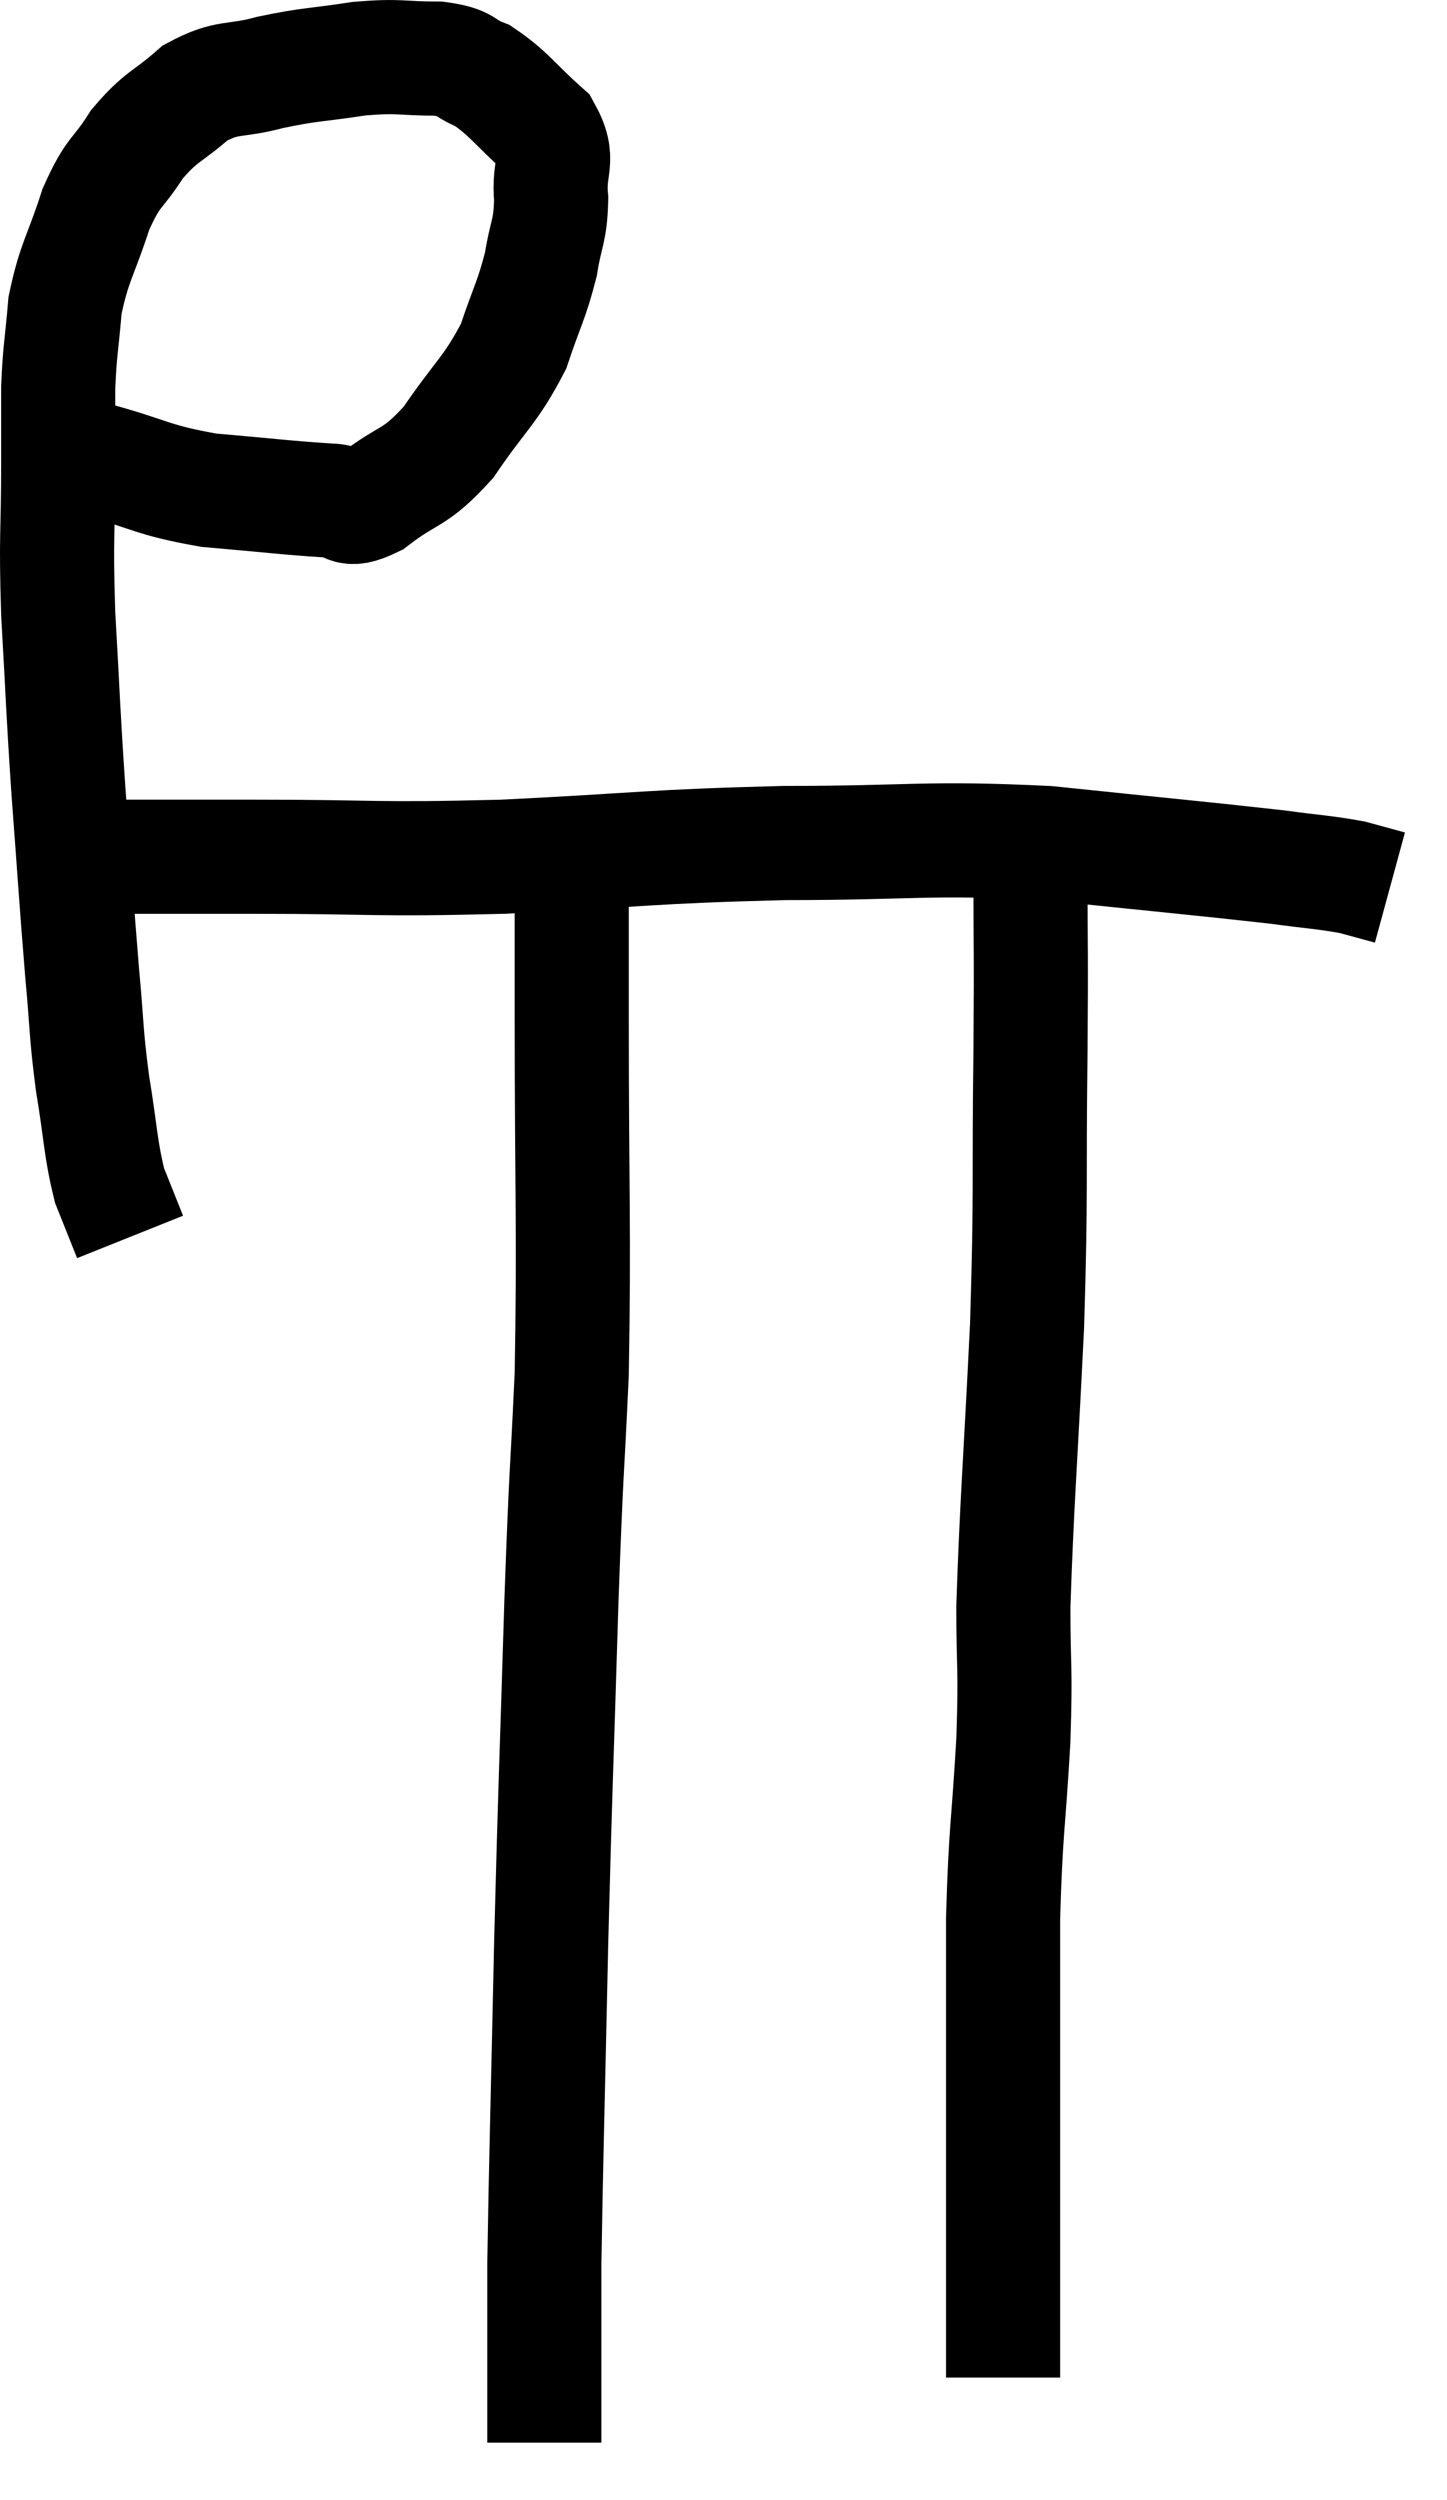 <svg xmlns="http://www.w3.org/2000/svg" viewBox="8.88 5.513 25.36 43.787" width="25.36" height="43.787"><path d="M 10.56 13.56 C 11.55 13.83, 11.52 13.92, 12.54 14.1 C 13.59 14.19, 13.92 14.235, 14.64 14.28 C 15.03 14.28, 14.895 14.535, 15.42 14.28 C 16.08 13.77, 16.125 13.935, 16.74 13.26 C 17.31 12.42, 17.475 12.36, 17.88 11.58 C 18.12 10.86, 18.195 10.785, 18.36 10.14 C 18.45 9.57, 18.525 9.585, 18.54 9 C 18.48 8.4, 18.72 8.34, 18.42 7.8 C 17.88 7.32, 17.805 7.155, 17.34 6.84 C 16.95 6.69, 17.1 6.615, 16.56 6.54 C 15.87 6.54, 15.915 6.48, 15.18 6.54 C 14.4 6.66, 14.34 6.63, 13.62 6.78 C 12.96 6.96, 12.885 6.825, 12.3 7.14 C 11.79 7.59, 11.715 7.53, 11.28 8.04 C 10.92 8.61, 10.875 8.475, 10.56 9.18 C 10.29 10.02, 10.185 10.08, 10.02 10.86 C 9.96 11.58, 9.93 11.61, 9.9 12.3 C 9.9 12.96, 9.9 12.63, 9.9 13.62 C 9.9 14.94, 9.855 14.82, 9.9 16.26 C 9.99 17.82, 9.975 17.805, 10.08 19.38 C 10.2 20.97, 10.215 21.285, 10.32 22.56 C 10.41 23.52, 10.38 23.55, 10.5 24.48 C 10.65 25.38, 10.635 25.605, 10.8 26.28 C 10.98 26.73, 11.07 26.955, 11.16 27.18 L 11.16 27.18" fill="none" stroke="black" stroke-width="2"></path><path d="M 10.14 20.52 C 10.68 20.52, 10.425 20.52, 11.22 20.52 C 12.27 20.52, 11.7 20.52, 13.32 20.52 C 15.51 20.52, 15.375 20.58, 17.7 20.52 C 20.16 20.4, 20.235 20.34, 22.62 20.28 C 24.93 20.28, 25.08 20.175, 27.24 20.28 C 29.25 20.49, 29.925 20.55, 31.26 20.7 C 31.92 20.79, 32.085 20.79, 32.58 20.88 L 33.24 21.06" fill="none" stroke="black" stroke-width="2"></path><path d="M 18.9 20.58 C 18.9 21.93, 18.9 21.03, 18.9 23.28 C 18.9 26.43, 18.945 27.015, 18.9 29.58 C 18.81 31.56, 18.81 31.05, 18.72 33.54 C 18.63 36.54, 18.615 36.63, 18.54 39.54 C 18.48 42.36, 18.45 43.29, 18.42 45.18 C 18.42 46.14, 18.42 46.365, 18.42 47.1 C 18.42 47.61, 18.42 47.82, 18.42 48.12 L 18.42 48.3" fill="none" stroke="black" stroke-width="2"></path><path d="M 26.58 20.28 C 26.76 20.55, 26.85 19.905, 26.94 20.82 C 26.94 22.38, 26.955 21.96, 26.94 23.94 C 26.91 26.34, 26.955 26.31, 26.88 28.74 C 26.76 31.2, 26.7 31.845, 26.64 33.66 C 26.64 34.83, 26.685 34.635, 26.64 36 C 26.55 37.56, 26.505 37.545, 26.46 39.12 C 26.46 40.71, 26.46 40.815, 26.46 42.3 C 26.46 43.68, 26.46 43.995, 26.46 45.06 C 26.46 45.81, 26.46 46.035, 26.46 46.56 L 26.46 47.16" fill="none" stroke="black" stroke-width="2"></path></svg>
